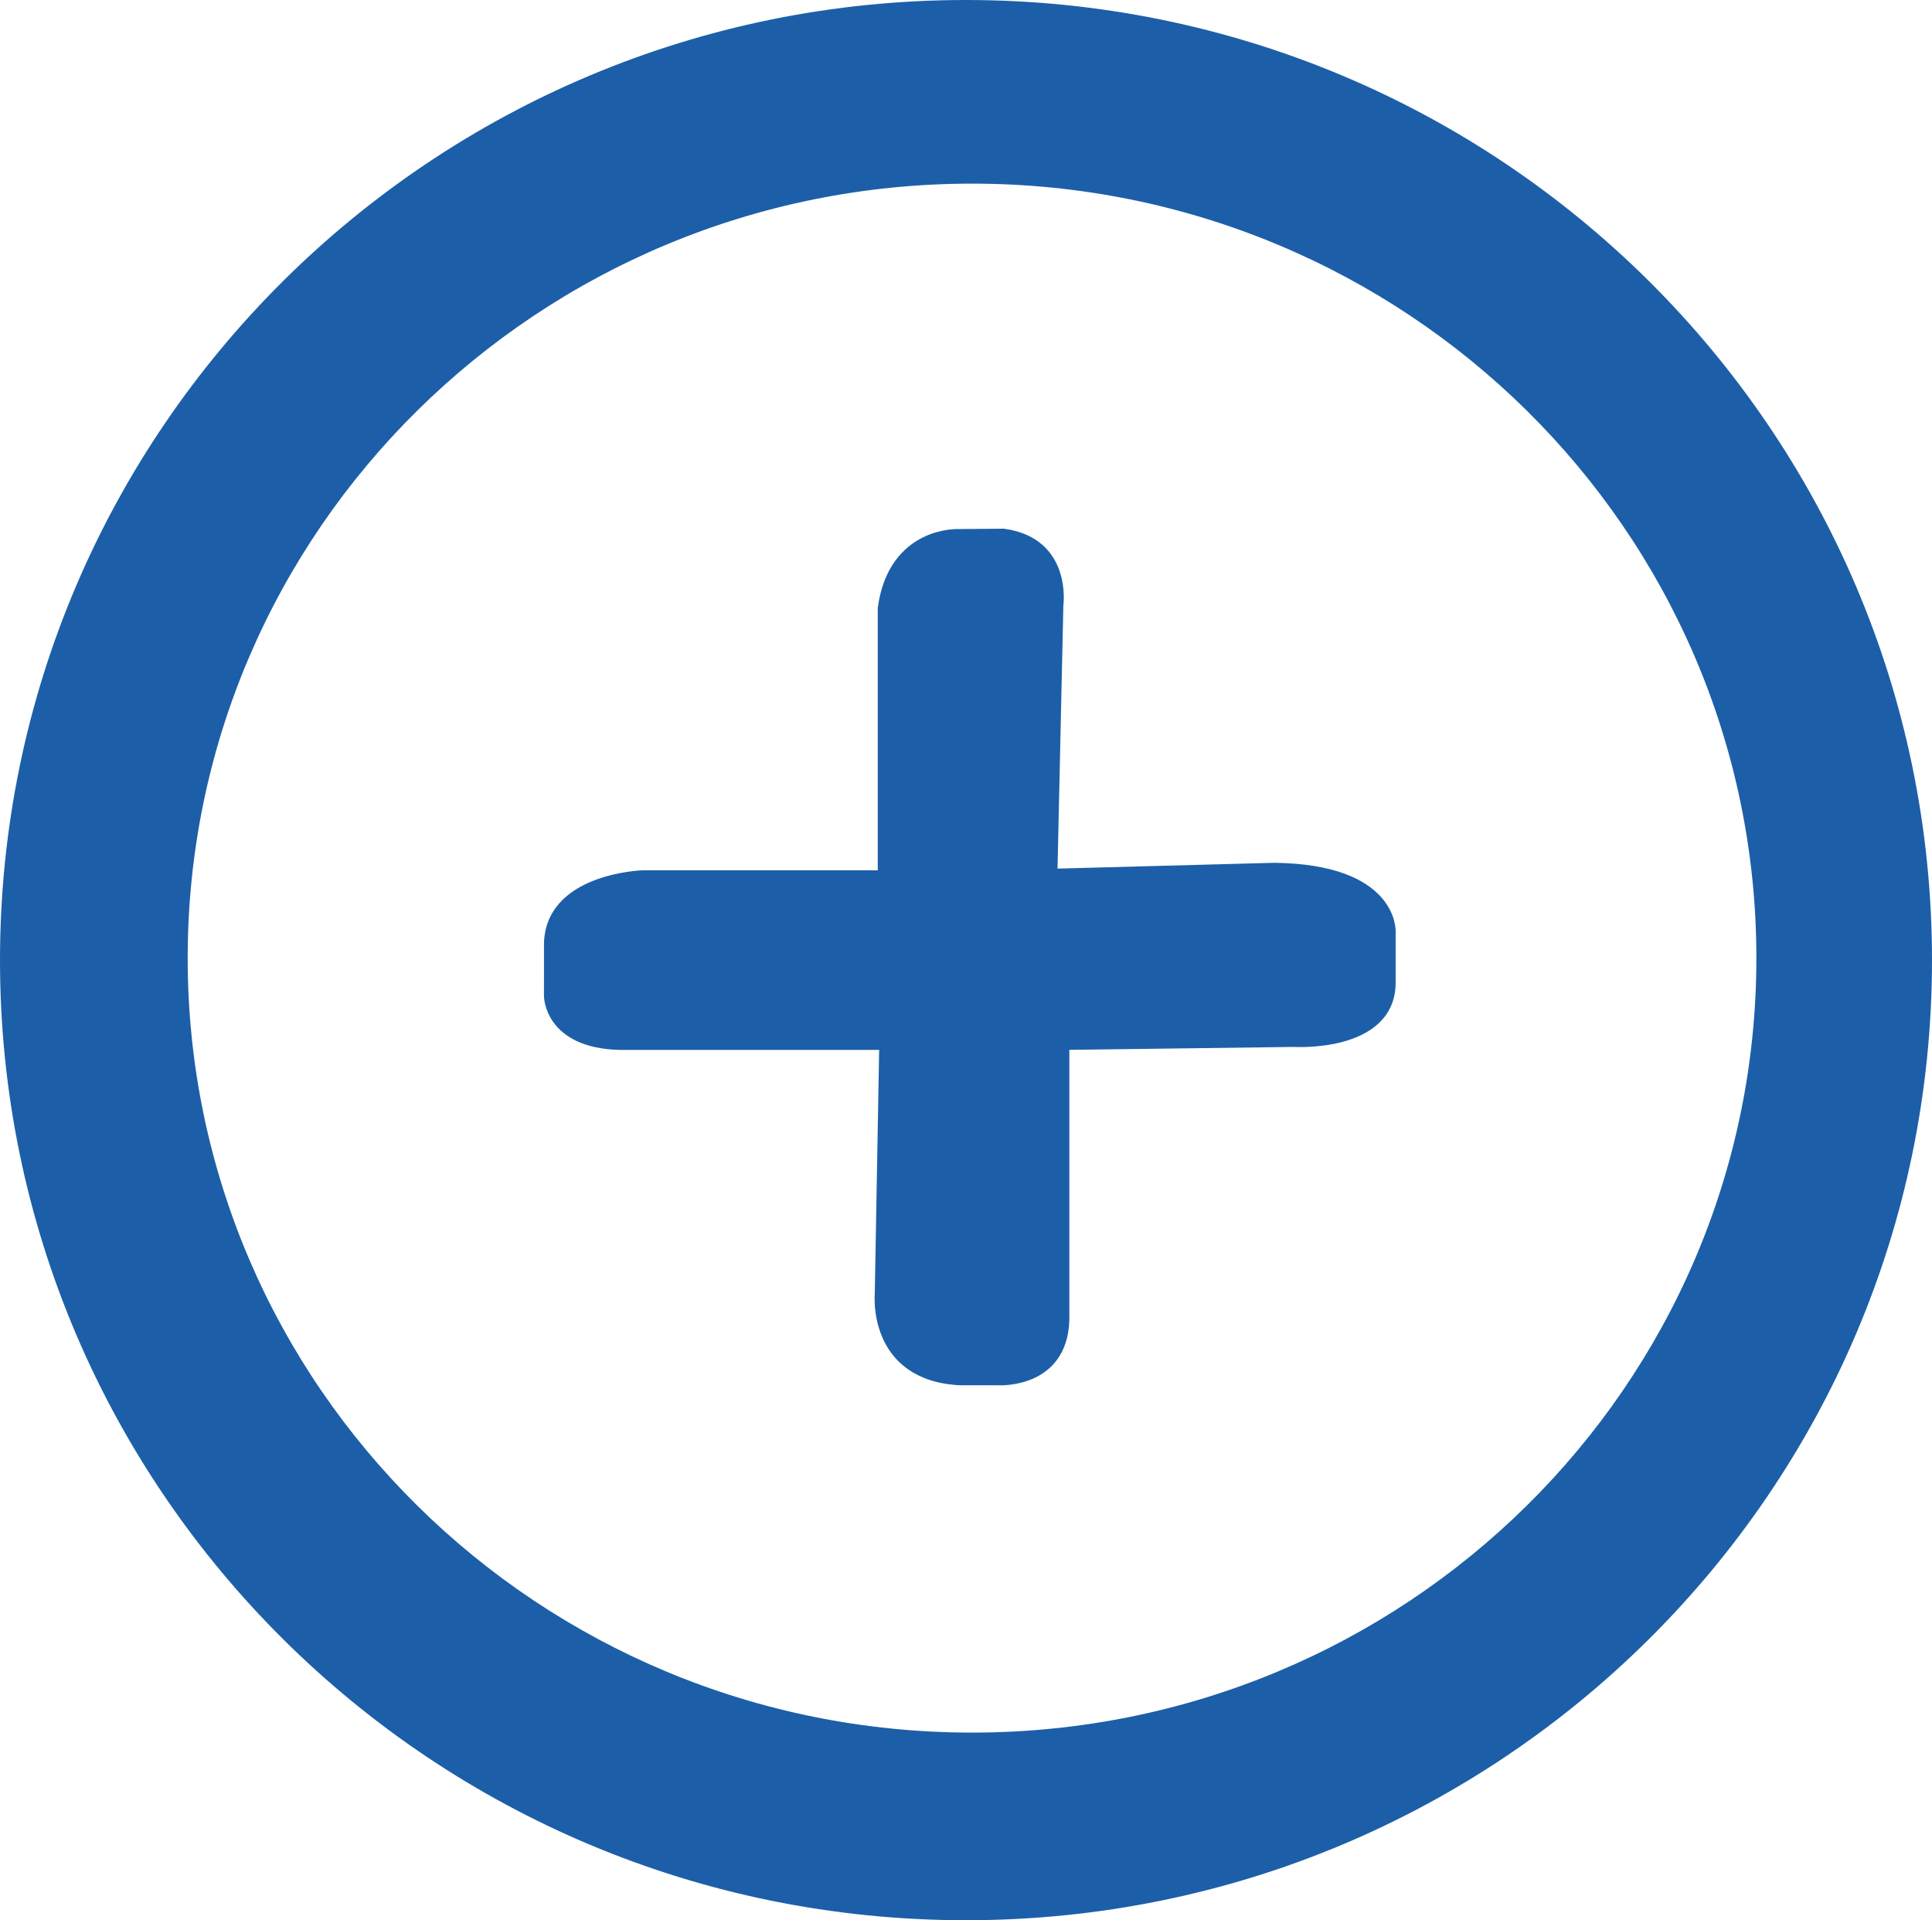 <?xml version="1.0" encoding="utf-8"?>
<!-- Generator: Adobe Illustrator 16.0.3, SVG Export Plug-In . SVG Version: 6.00 Build 0)  -->
<!DOCTYPE svg PUBLIC "-//W3C//DTD SVG 1.1//EN" "http://www.w3.org/Graphics/SVG/1.1/DTD/svg11.dtd">
<svg version="1.1" id="Capa_2" xmlns="http://www.w3.org/2000/svg" xmlns:xlink="http://www.w3.org/1999/xlink" x="0px" y="0px"
	 width="161.347px" height="160.333px" viewBox="0 0 161.347 160.333" enable-background="new 0 0 161.347 160.333"
	 xml:space="preserve">
<g>
	<path fill="#1C5FA8" stroke="#1C5FA8" stroke-miterlimit="10" d="M80.674,0.5C36.395,0.5,0.5,36.168,0.5,80.167
		c0,43.999,35.895,79.666,80.174,79.666c44.278,0,80.173-35.667,80.173-79.666C160.847,36.168,124.952,0.5,80.674,0.5z
		 M81.177,145.167c-36.453,0-66.003-29.176-66.003-65.167c0-35.99,29.551-65.167,66.003-65.167
		c36.452,0,66.003,29.176,66.003,65.167C147.18,115.991,117.629,145.167,81.177,145.167z"/>
	<path fill="#1C5FA8" stroke="#1C5FA8" stroke-miterlimit="10" d="M80.046,44.675c0,0-5.366-0.259-6.241,6.116v22.375H53.68
		c0,0-7.875,0.25-7.75,5.875l-0.001,4.125c0,0,0.001,3.875,5.876,4H73.93l-0.375,20.875c0,0-0.637,6.75,6.619,7.125h3.131
		c0,0,5.375,0.375,5.5-5v-23l19.25-0.25c0,0,8,0.5,8-4.875v-4.25c0,0,0.25-5.125-9.625-5.25l-18.625,0.5l0.5-22.5
		c0,0,0.75-5.182-4.503-5.896L80.046,44.675z"/>
</g>
</svg>
